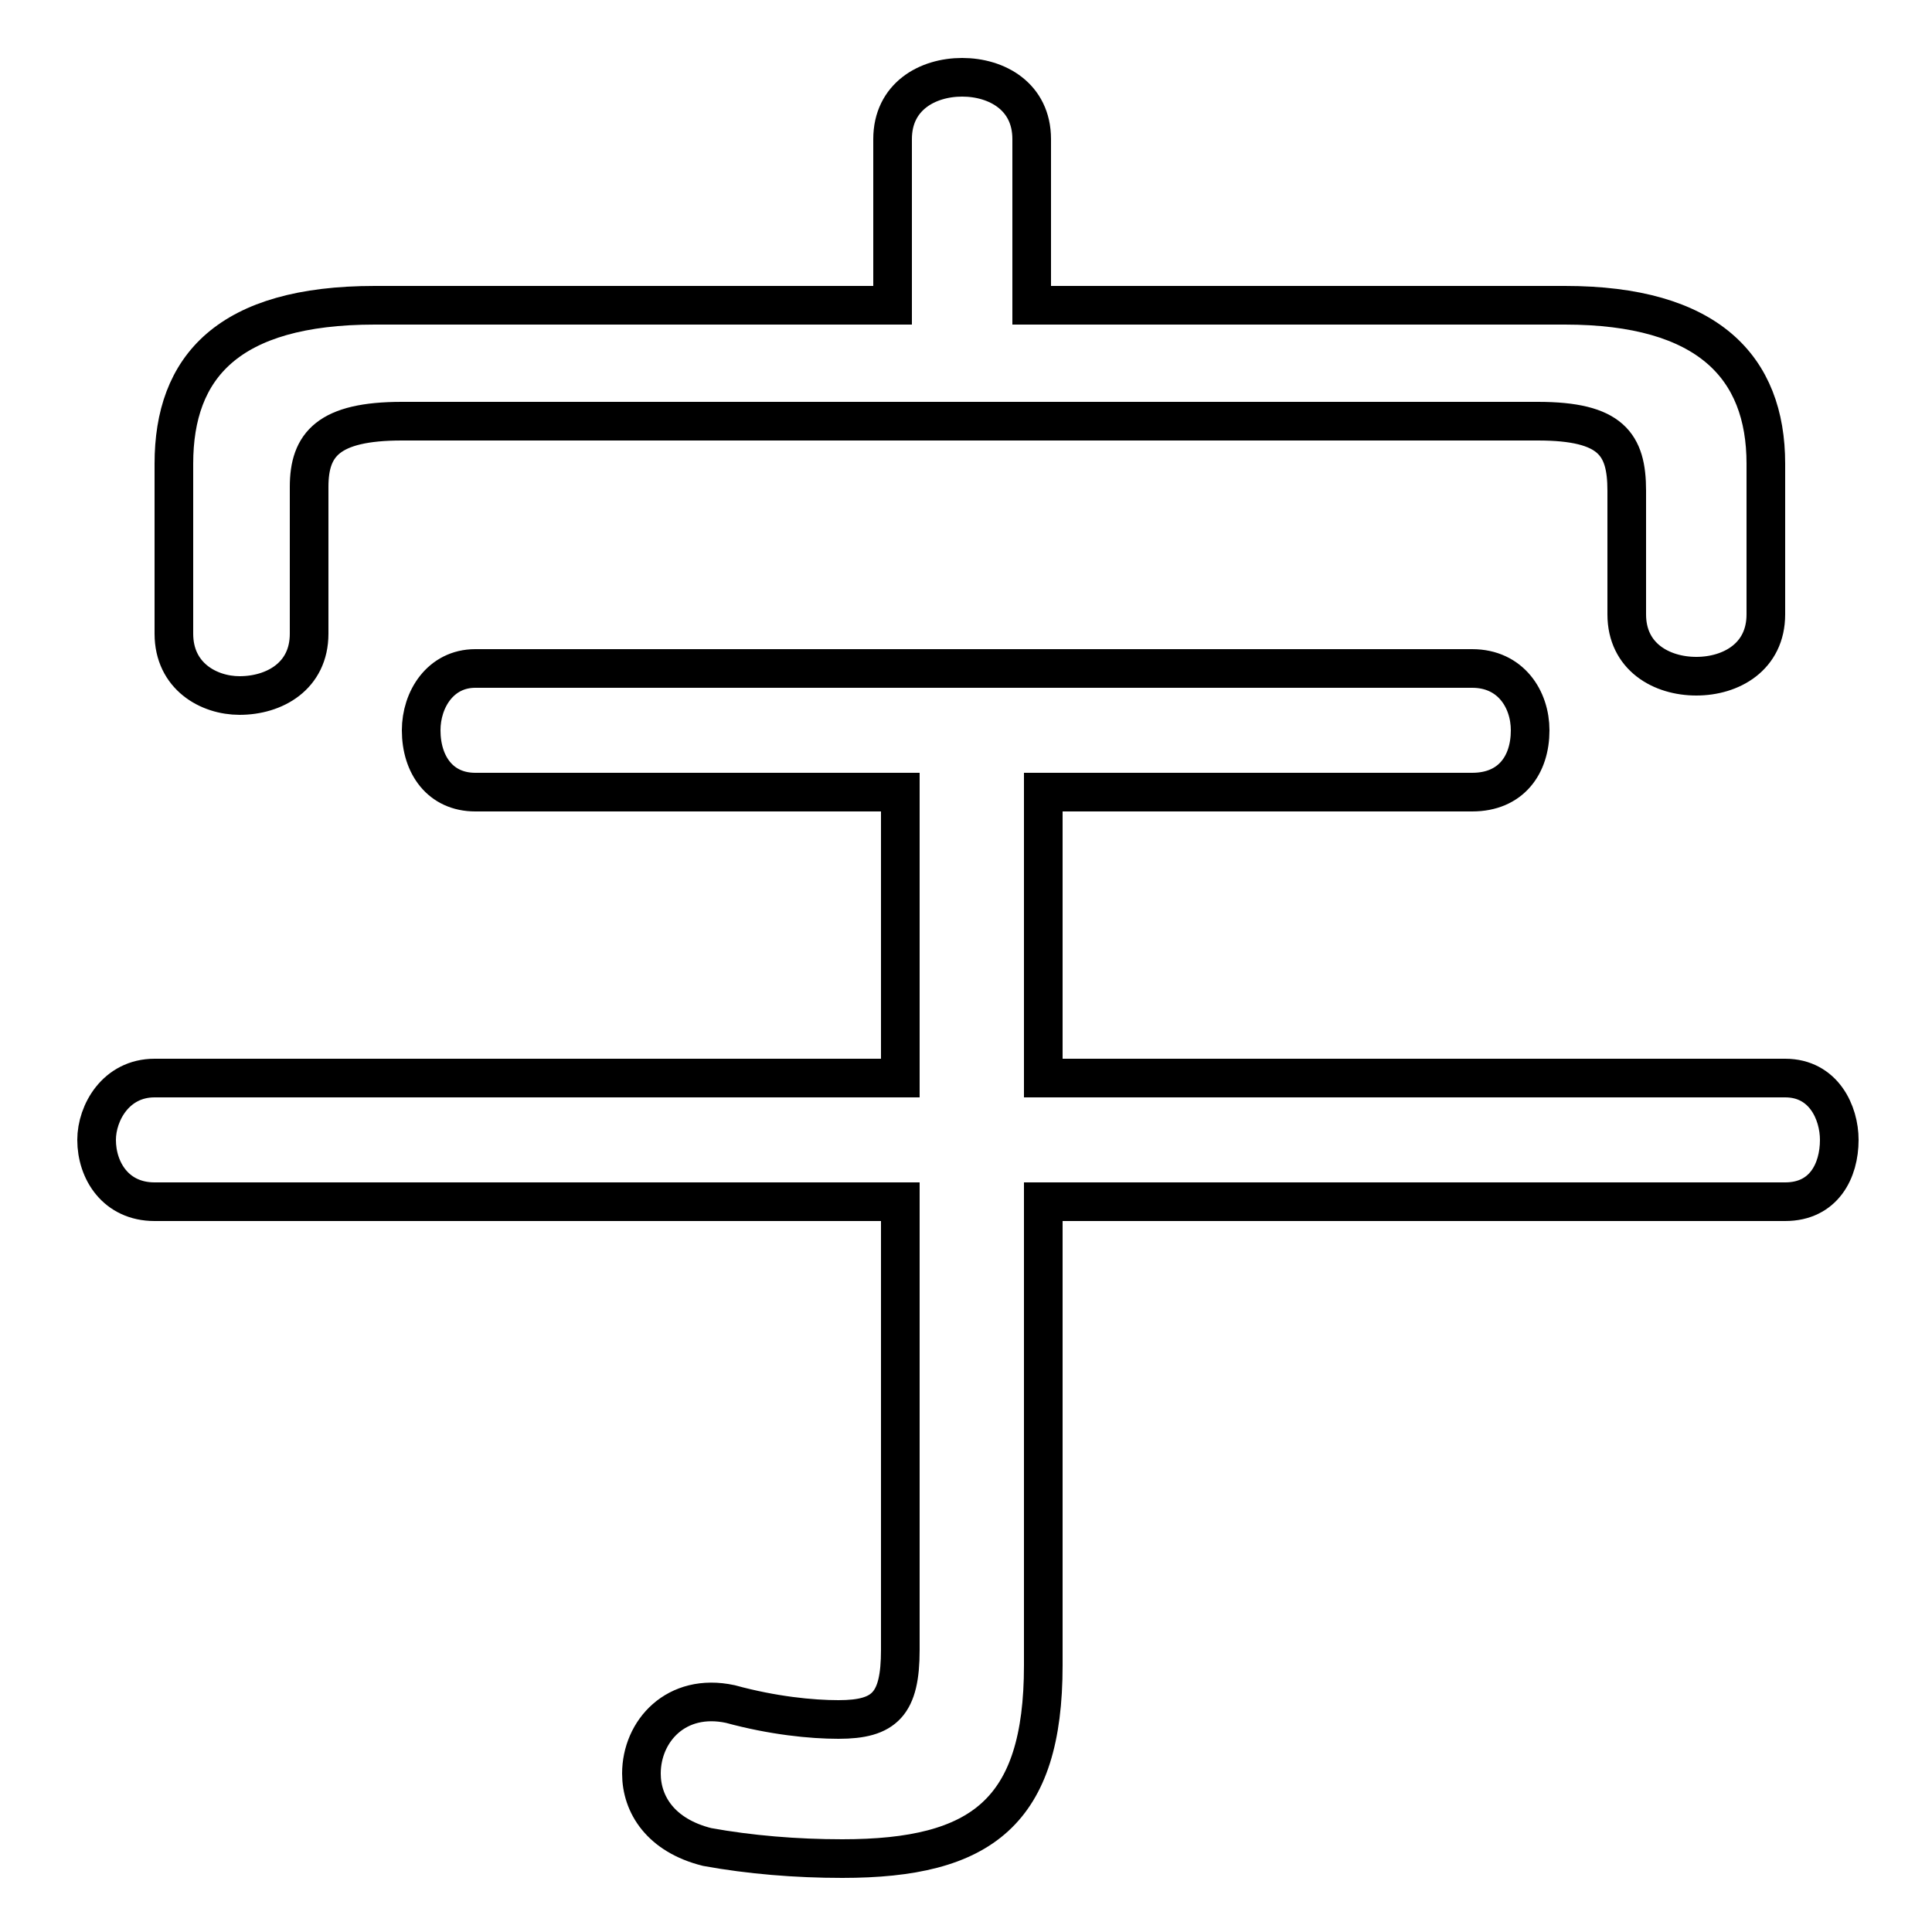 <svg xmlns="http://www.w3.org/2000/svg" viewBox="0 -44.0 50.0 50.0">
    <rect x="0" y="-44.0" width="50.0" height="50.0" fill="#808080" stroke="none"/>
    <g transform="scale(1, -1)">
        <!-- ボディの枠 -->
        <rect x="0" y="-6.0" width="50.0" height="50.0"
            stroke="white" fill="white"/>
        <!-- グリフ座標系の原点 -->
        <circle cx="0" cy="0" r="5" fill="white"/>
        <!-- グリフのアウトライン -->
        <g style="fill:none;stroke:#000000;stroke-width:1;">
<path d="M 26.7 36.1 L 26.7 40.4 C 26.7 41.5 25.8 42.0 24.9 42.0 C 24.0 42.0 23.1 41.5 23.1 40.4 L 23.1 36.1 L 9.7 36.1 C 5.9 36.1 4.5 34.5 4.5 32.0 L 4.5 27.6 C 4.5 26.5 5.4 26.0 6.2 26.0 C 7.1 26.0 8.0 26.5 8.0 27.6 L 8.0 31.4 C 8.0 32.5 8.5 33.1 10.4 33.1 L 39.8 33.1 C 41.7 33.1 42.1 32.5 42.1 31.3 L 42.1 28.1 C 42.1 27.0 43.0 26.5 43.9 26.5 C 44.8 26.5 45.7 27.0 45.7 28.1 L 45.7 32.0 C 45.7 34.5 44.2 36.1 40.5 36.1 Z M 23.3 12.9 L 23.3 1.3 C 23.3 -0.1 22.9 -0.5 21.7 -0.5 C 21.0 -0.5 20.0 -0.4 18.9 -0.1 C 17.5 0.2 16.6 -0.8 16.6 -1.9 C 16.6 -2.7 17.1 -3.5 18.3 -3.8 C 19.4 -4.0 20.6 -4.1 21.8 -4.1 C 25.4 -4.1 27.0 -2.9 27.0 0.9 L 27.0 12.9 L 46.2 12.9 C 47.2 12.9 47.6 13.7 47.6 14.5 C 47.6 15.2 47.2 16.1 46.2 16.1 L 27.0 16.1 L 27.0 23.5 L 38.1 23.5 C 39.1 23.5 39.6 24.2 39.6 25.1 C 39.6 25.9 39.1 26.7 38.1 26.7 L 12.3 26.7 C 11.4 26.7 10.9 25.9 10.9 25.1 C 10.9 24.2 11.4 23.5 12.3 23.5 L 23.3 23.5 L 23.3 16.1 L 4.0 16.1 C 3.0 16.1 2.5 15.2 2.5 14.5 C 2.5 13.7 3.0 12.9 4.0 12.9 Z"/>
</g>
</g>
</svg>